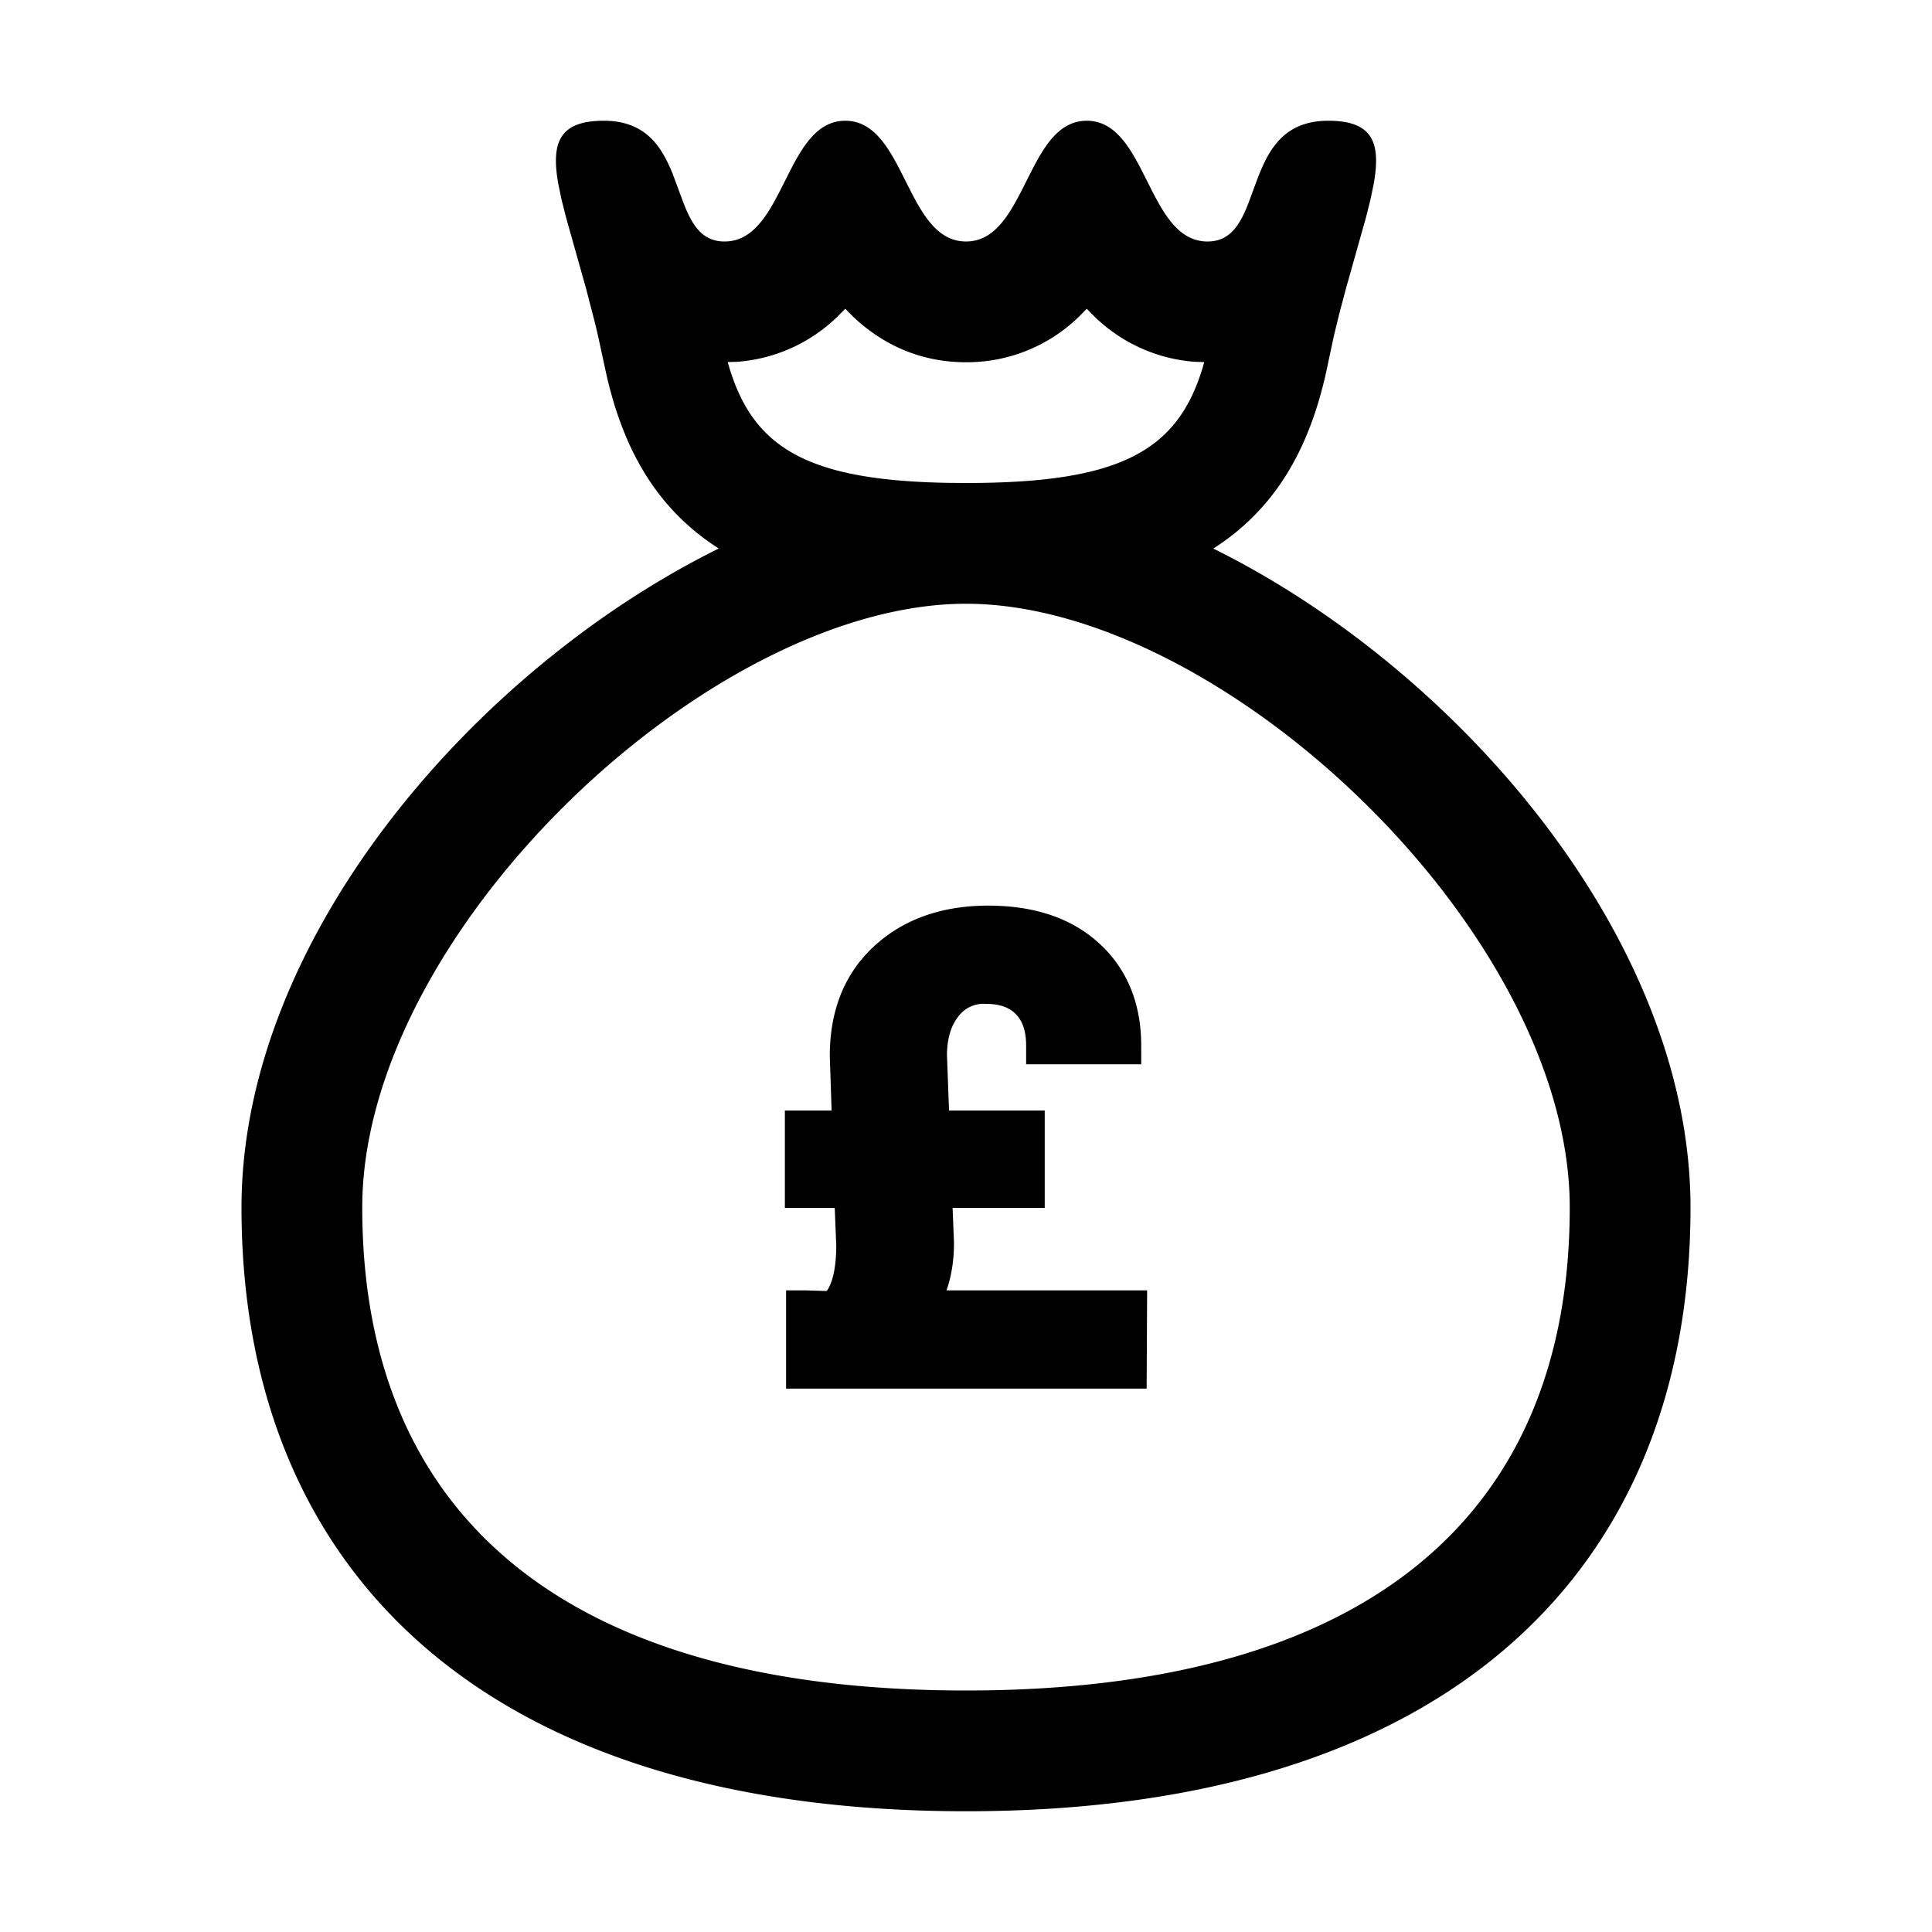 <svg xmlns="http://www.w3.org/2000/svg" viewBox="0 0 32 32"><path fill-rule="evenodd" d="M22 2c.75 0 .875.375.75 1.063l-.054.255-.07.28-.331 1.175-.103.387q-.05.2-.1.41L22 6c-.269 1.343-.826 2.398-1.904 3.086C24.134 11.082 28 15.541 28 20c0 6-4 10-12 10S4 26 4 20c0-4.46 3.867-8.919 7.905-10.915-1.028-.655-1.582-1.642-1.864-2.895l-.134-.62-.049-.208-.153-.59-.33-1.173-.071-.281-.054-.256C9.125 2.375 9.25 2 10 2c.688 0 .955.42 1.14.875l.183.492c.138.352.302.633.677.633.444 0 .691-.395.916-.834l.168-.332C13.309 2.395 13.556 2 14 2s.691.395.916.834l.168.332c.225.439.472.834.916.834s.691-.395.916-.834l.168-.332C17.309 2.395 17.556 2 18 2s.691.395.916.834l.168.332c.225.439.472.834.916.834.375 0 .54-.281.677-.633L20.813 3C21 2.5 21.25 2 22 2m-6 8c-4.252 0-10 5.445-10 10 0 5.082 3.335 8 10 8s10-2.918 10-8c0-4.555-5.748-10-10-10m.369 5c.768 0 1.392.21 1.85.637.456.424.683.992.683 1.683v.308h-1.906v-.308c0-.244-.061-.415-.176-.528-.11-.11-.268-.165-.497-.165a.52.52 0 0 0-.443.2q-.194.24-.195.653l.034.914h1.585v1.612h-1.526l.023.574q.001.437-.124.793H19L18.992 23H13.02v-1.627h.334l.334.01c.007-.002.035-.032.073-.13.058-.147.089-.358.09-.617l-.025-.63H13v-1.612h.774l-.03-.903c0-.752.242-1.363.73-1.815.486-.45 1.124-.676 1.895-.676M18 5.114l-.125.127A2.66 2.66 0 0 1 16 6c-.75 0-1.38-.289-1.874-.759L14 5.114l-.126.127a2.66 2.66 0 0 1-1.673.752l-.148.004.026.089c.405 1.342 1.31 1.876 3.654 1.912L16 8c2.543 0 3.501-.522 3.921-1.914l.025-.089-.148-.004a2.66 2.66 0 0 1-1.672-.752z" clip-rule="evenodd"/></svg>